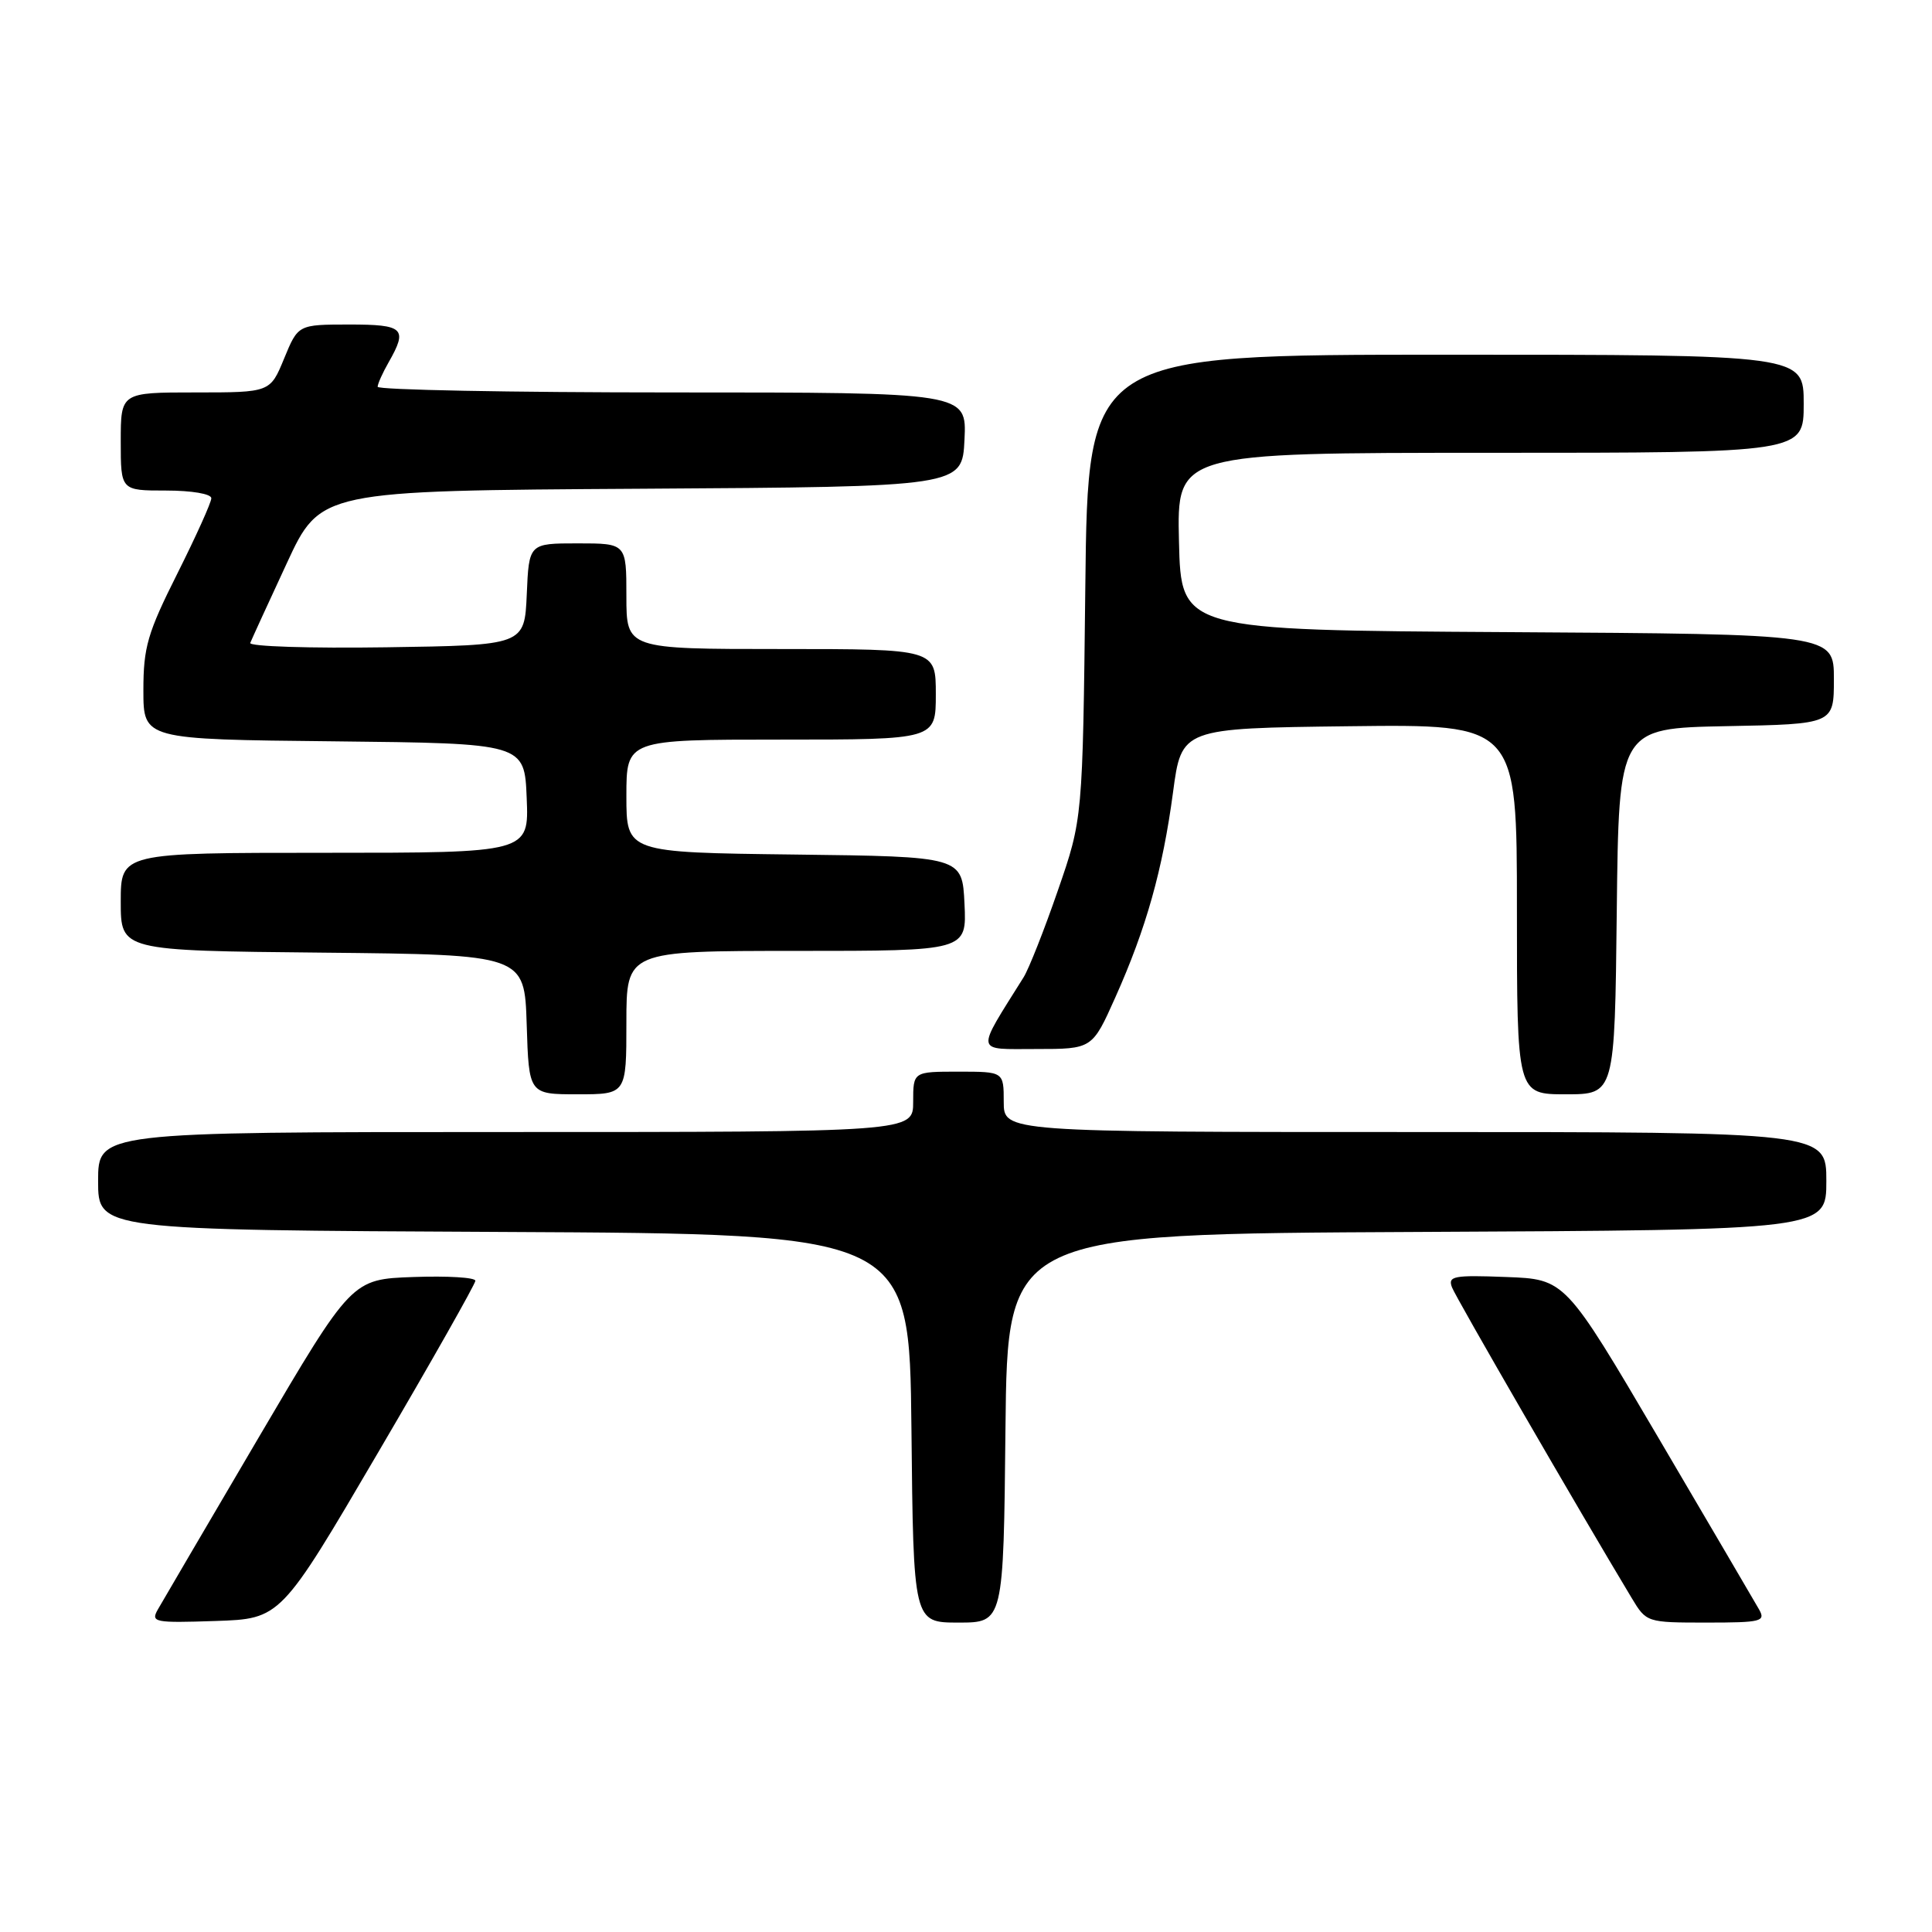<?xml version="1.0" encoding="UTF-8" standalone="no"?>
<!DOCTYPE svg PUBLIC "-//W3C//DTD SVG 1.1//EN" "http://www.w3.org/Graphics/SVG/1.1/DTD/svg11.dtd" >
<svg xmlns="http://www.w3.org/2000/svg" xmlns:xlink="http://www.w3.org/1999/xlink" version="1.1" viewBox="0 0 256 256">
 <g >
 <path fill="currentColor"
d=" M 50.08 192.50 C 57.18 180.40 62.98 170.14 62.99 169.71 C 63.00 169.27 59.31 169.05 54.80 169.21 C 46.61 169.50 46.61 169.50 34.26 190.50 C 27.47 202.05 21.46 212.31 20.90 213.29 C 19.96 214.96 20.47 215.06 28.54 214.79 C 37.19 214.50 37.19 214.50 50.08 192.50 Z  M 133.23 189.25 C 133.50 163.50 133.50 163.50 187.75 163.24 C 242.00 162.98 242.00 162.98 242.00 156.49 C 242.00 150.00 242.00 150.00 187.50 150.00 C 133.00 150.00 133.00 150.00 133.00 146.00 C 133.00 142.00 133.00 142.00 127.00 142.00 C 121.00 142.00 121.00 142.00 121.00 146.00 C 121.00 150.00 121.00 150.00 67.00 150.00 C 13.00 150.00 13.00 150.00 13.00 156.49 C 13.00 162.98 13.00 162.98 66.75 163.24 C 120.50 163.50 120.50 163.50 120.77 189.25 C 121.03 215.00 121.03 215.00 127.00 215.00 C 132.97 215.00 132.97 215.00 133.23 189.25 Z  M 233.08 213.25 C 232.53 212.29 226.53 202.05 219.74 190.50 C 207.39 169.50 207.39 169.50 199.57 169.21 C 192.60 168.94 191.82 169.09 192.40 170.59 C 192.93 171.98 209.17 200.05 216.21 211.75 C 218.15 214.98 218.21 215.00 226.12 215.00 C 233.40 215.00 233.99 214.85 233.08 213.25 Z  M 83.00 135.50 C 83.00 126.00 83.00 126.00 105.55 126.00 C 128.10 126.00 128.10 126.00 127.80 119.75 C 127.50 113.50 127.50 113.50 105.25 113.23 C 83.00 112.96 83.00 112.96 83.00 105.48 C 83.00 98.00 83.00 98.00 103.50 98.00 C 124.00 98.00 124.00 98.00 124.00 92.00 C 124.00 86.00 124.00 86.00 103.50 86.00 C 83.00 86.00 83.00 86.00 83.00 79.00 C 83.00 72.00 83.00 72.00 76.55 72.00 C 70.09 72.00 70.09 72.00 69.80 78.75 C 69.50 85.50 69.50 85.50 51.16 85.77 C 41.07 85.92 32.97 85.66 33.16 85.19 C 33.35 84.72 35.51 79.99 37.98 74.68 C 42.45 65.02 42.45 65.02 84.98 64.76 C 127.50 64.50 127.50 64.50 127.80 58.25 C 128.10 52.00 128.10 52.00 89.05 52.00 C 67.57 52.00 50.02 51.66 50.04 51.25 C 50.05 50.84 50.71 49.38 51.50 48.00 C 54.06 43.51 53.52 43.00 46.25 43.00 C 39.50 43.01 39.50 43.01 37.65 47.50 C 35.80 52.00 35.80 52.00 25.90 52.00 C 16.00 52.00 16.00 52.00 16.00 58.50 C 16.00 65.00 16.00 65.00 22.00 65.00 C 25.41 65.00 28.00 65.44 28.00 66.02 C 28.00 66.58 25.97 71.07 23.50 76.00 C 19.55 83.87 19.00 85.75 19.00 91.46 C 19.00 97.97 19.00 97.97 44.25 98.23 C 69.50 98.50 69.50 98.50 69.79 105.75 C 70.09 113.00 70.09 113.00 43.04 113.00 C 16.00 113.00 16.00 113.00 16.00 119.48 C 16.00 125.97 16.00 125.97 42.75 126.23 C 69.50 126.50 69.50 126.50 69.79 135.75 C 70.08 145.00 70.08 145.00 76.54 145.00 C 83.00 145.00 83.00 145.00 83.00 135.50 Z  M 214.23 120.75 C 214.50 96.50 214.50 96.50 228.75 96.22 C 243.00 95.95 243.00 95.95 243.00 89.98 C 243.00 84.02 243.00 84.02 199.75 83.76 C 156.50 83.50 156.50 83.50 156.22 71.75 C 155.94 60.00 155.94 60.00 197.47 60.00 C 239.00 60.00 239.00 60.00 239.00 53.50 C 239.00 47.00 239.00 47.00 191.58 47.00 C 144.15 47.00 144.15 47.00 143.81 77.75 C 143.46 108.50 143.46 108.50 140.17 118.00 C 138.37 123.22 136.32 128.40 135.63 129.50 C 129.23 139.73 129.10 139.00 137.28 139.00 C 144.73 139.00 144.73 139.00 147.79 132.15 C 151.88 123.01 154.06 115.25 155.43 105.00 C 156.56 96.50 156.56 96.50 178.78 96.23 C 201.00 95.96 201.00 95.96 201.00 120.48 C 201.00 145.00 201.00 145.00 207.48 145.00 C 213.96 145.00 213.96 145.00 214.23 120.75 Z "/>
</g>
</svg>